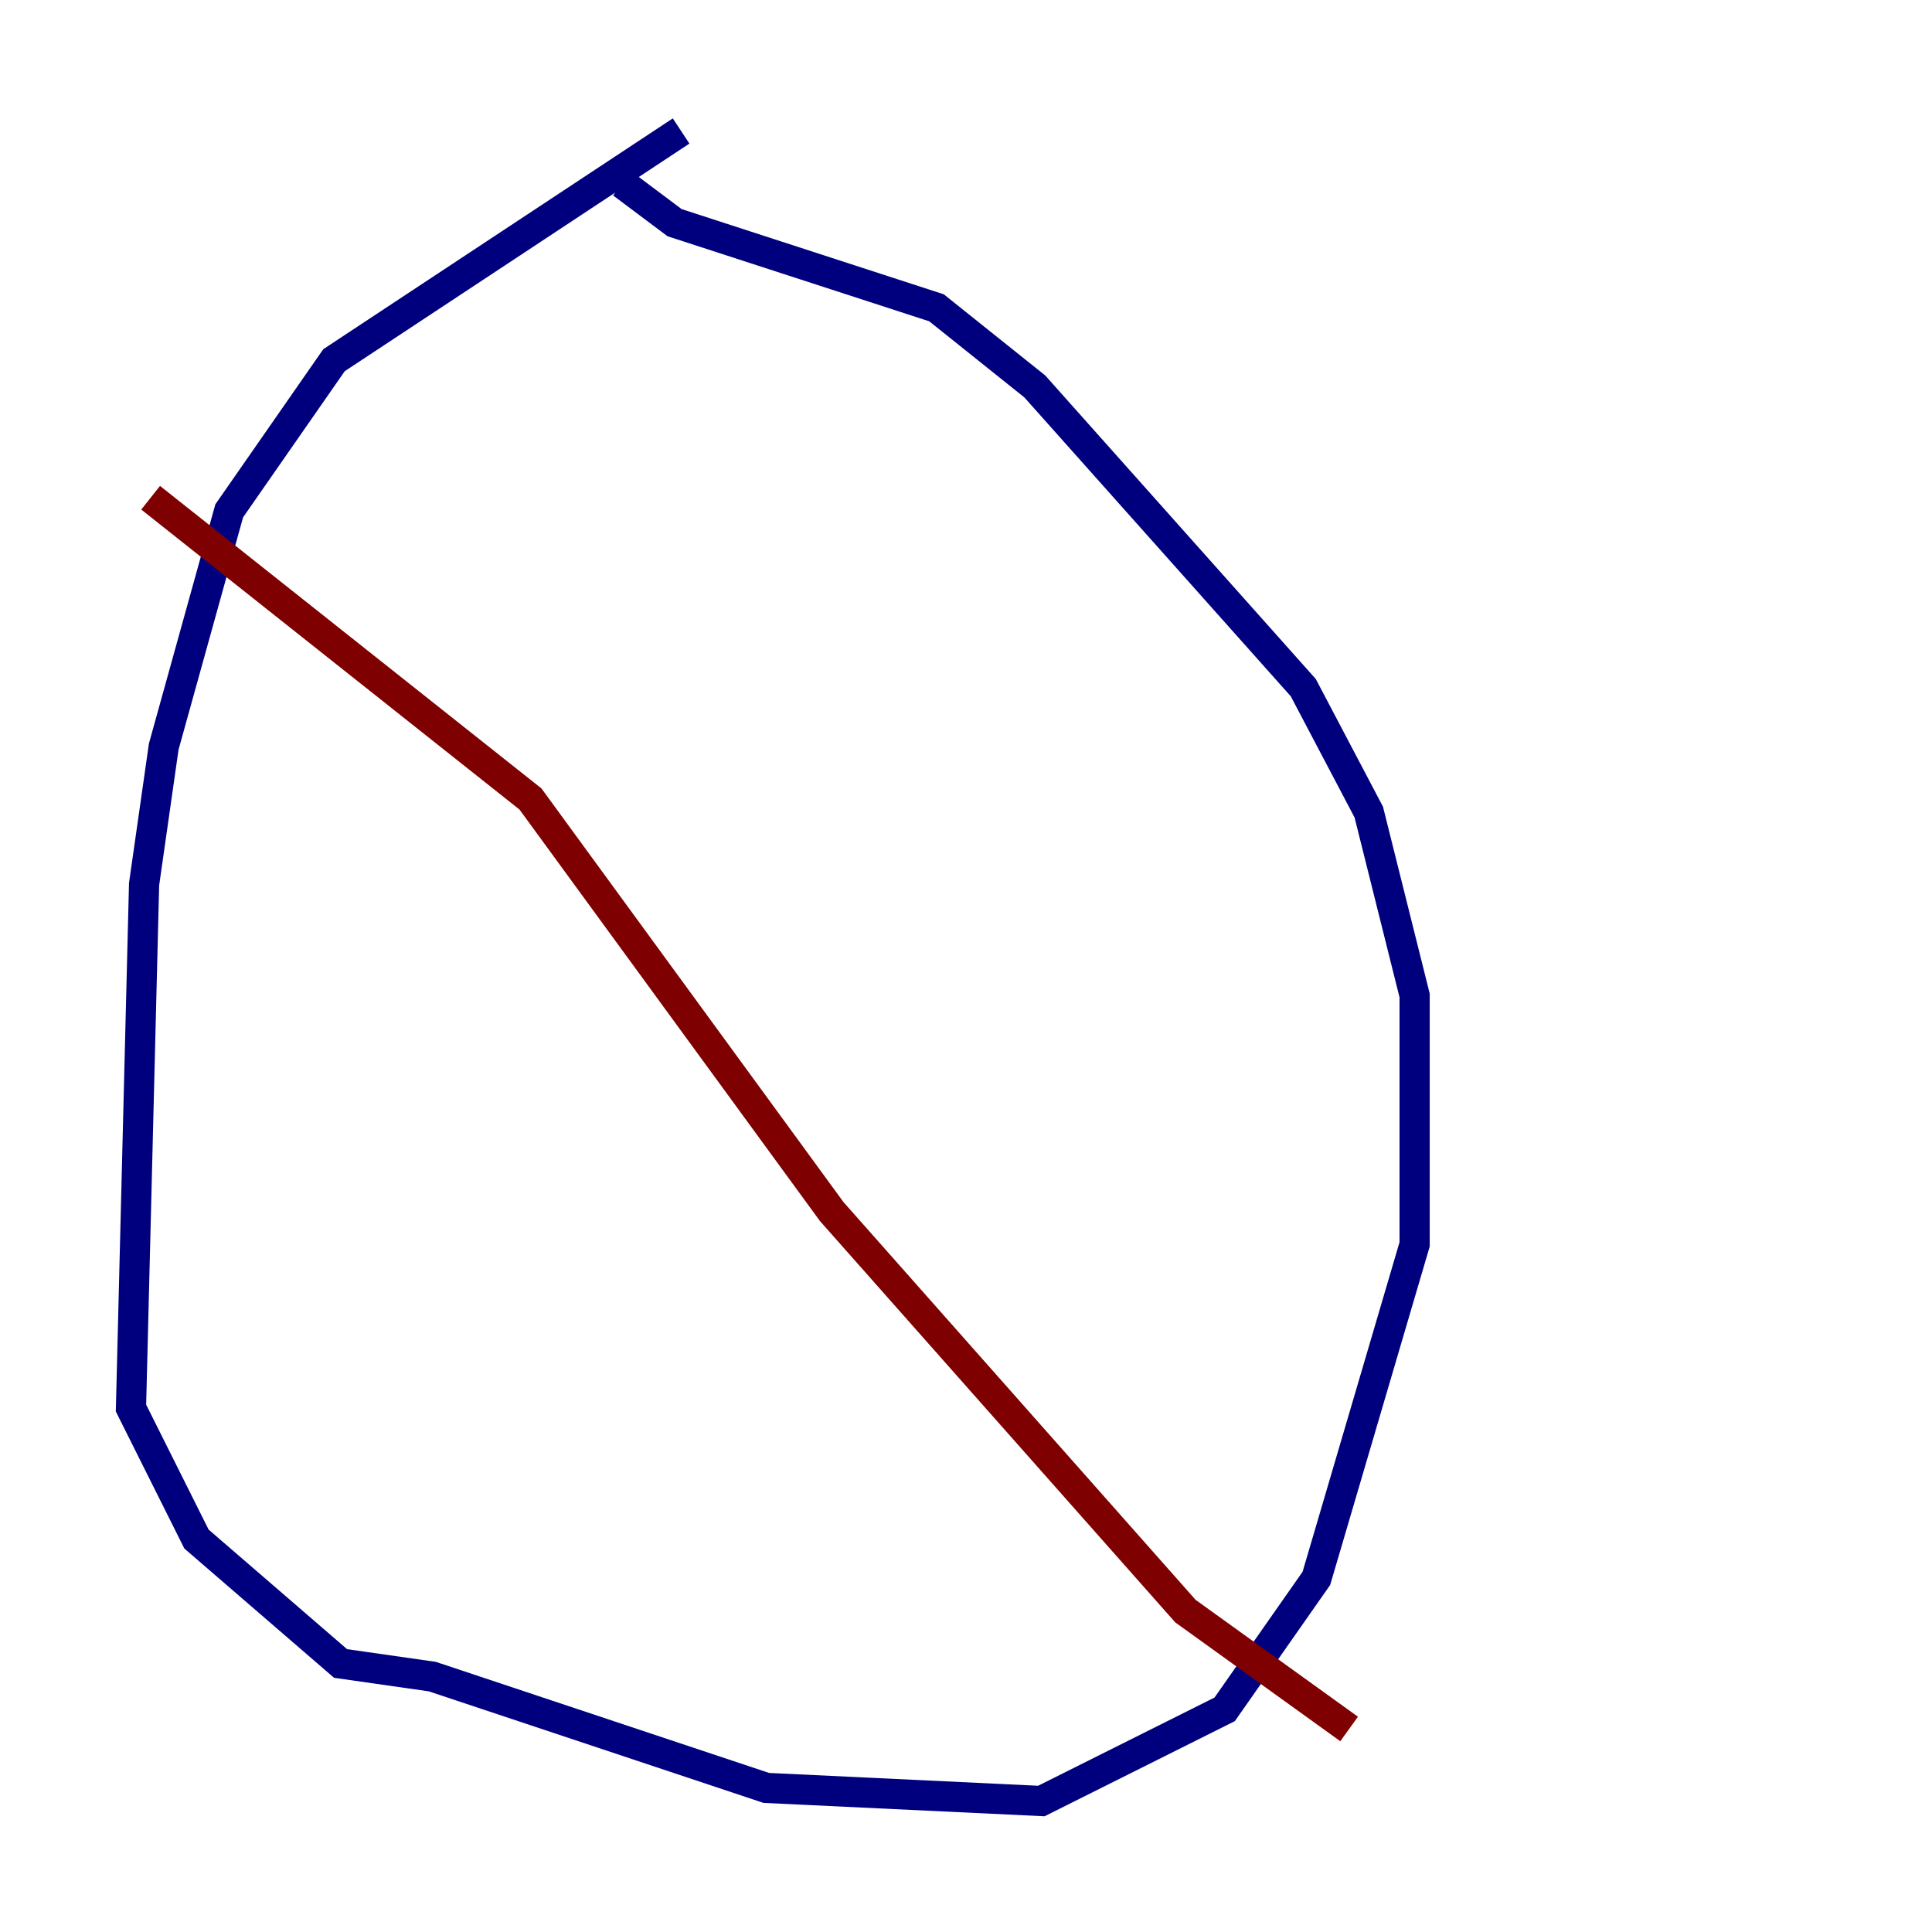 <?xml version="1.0" encoding="utf-8" ?>
<svg baseProfile="tiny" height="128" version="1.2" viewBox="0,0,128,128" width="128" xmlns="http://www.w3.org/2000/svg" xmlns:ev="http://www.w3.org/2001/xml-events" xmlns:xlink="http://www.w3.org/1999/xlink"><defs /><polyline fill="none" points="45.125,8.678 22.129,23.864 15.186,33.844 10.848,49.464 9.546,58.576 8.678,93.288 13.017,101.966 22.563,110.21 28.637,111.078 50.766,118.454 68.99,119.322 81.139,113.248 87.214,104.57 93.722,82.441 93.722,65.953 90.685,53.803 86.346,45.559 68.556,25.6 62.047,20.393 44.691,14.752 41.22,12.149" stroke="#00007f" stroke-width="2" /><polyline fill="none" points="9.98,32.976 35.146,52.936 55.105,80.271 78.536,106.739 89.383,114.549" stroke="#7f0000" stroke-width="2" /></svg>